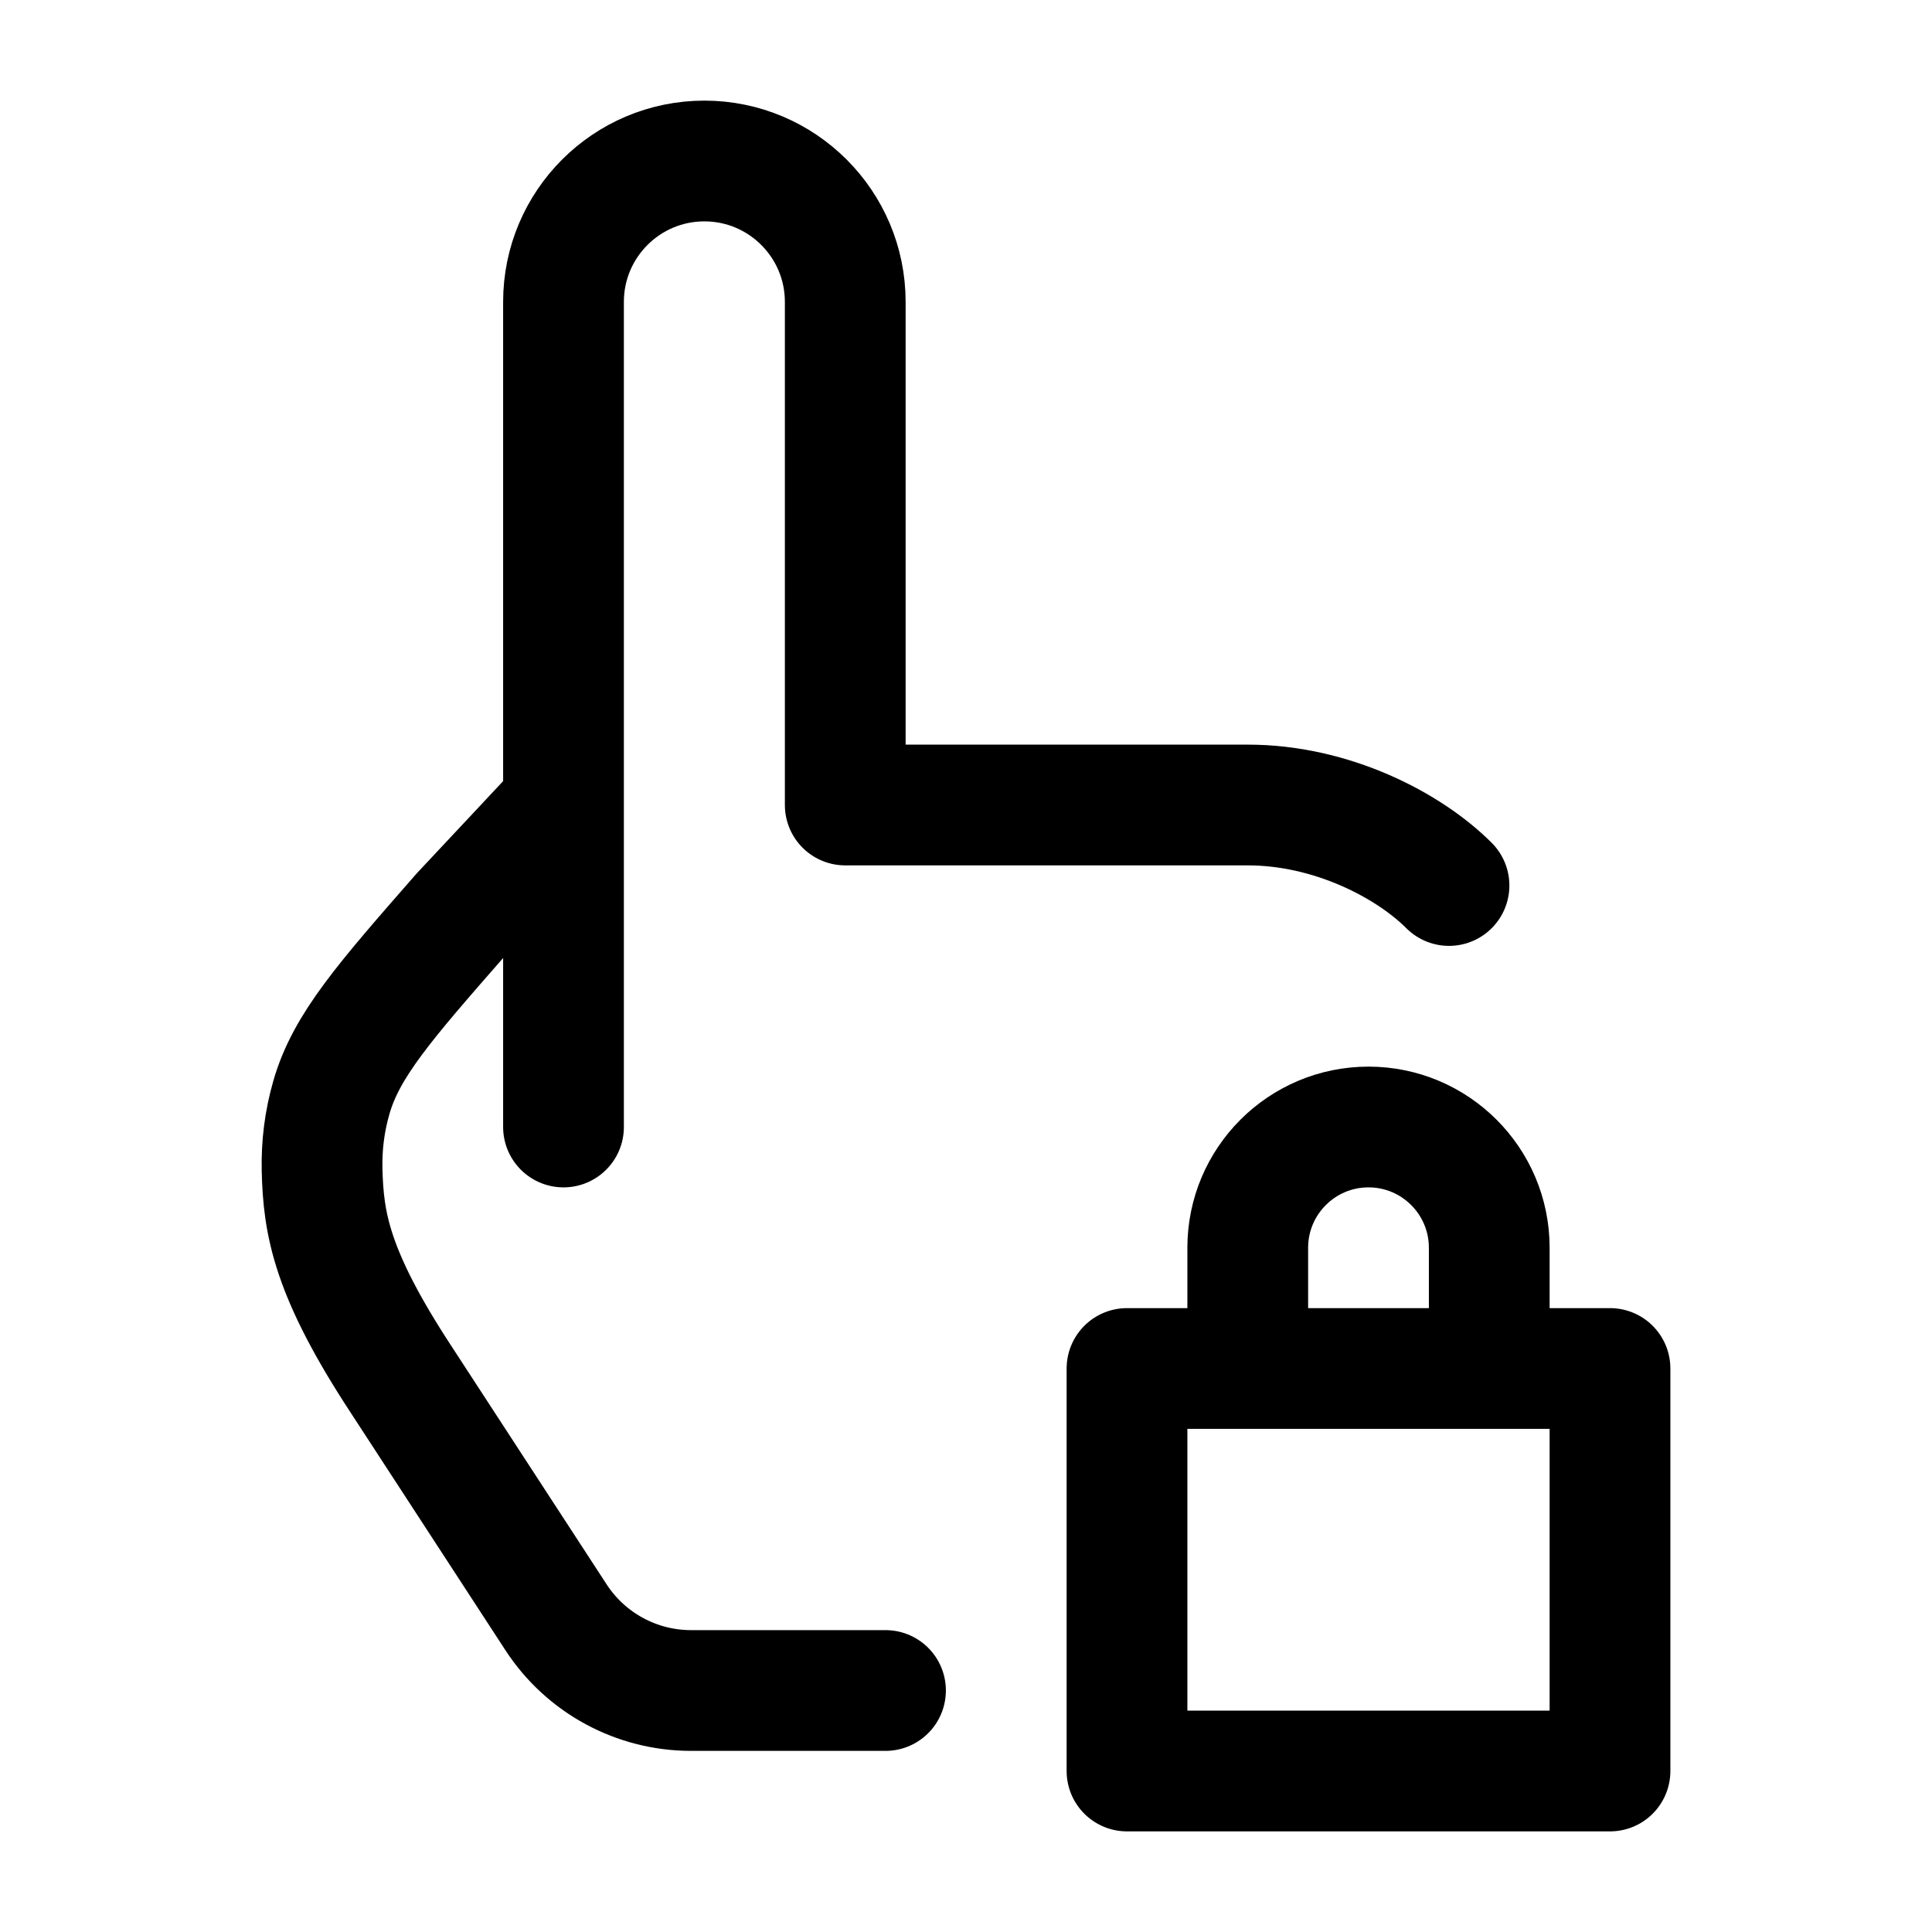 <svg width="24" height="24" viewBox="0 0 24 24" fill="none" xmlns="http://www.w3.org/2000/svg">
    <path d="M7 14V10M7 10V3.75C7 2.784 7.784 2 8.75 2C9.716 2 10.5 2.784 10.5 3.75V10H15.5C16.544 10 17.5 10.5 18 11M7 10L5.73 11.356C4.777 12.445 4.3 12.989 4.116 13.635C4.032 13.926 3.994 14.228 4.001 14.53C4.017 15.201 4.116 15.815 4.987 17.143L6.908 20.092C7.277 20.658 7.908 21 8.584 21H11" stroke="currentColor" stroke-width="1.5" stroke-linecap="round" stroke-linejoin="round"/>
    <path d="M18.5 17V15.5C18.5 14.672 17.828 14 17 14C16.172 14 15.5 14.672 15.5 15.5V17M14 17H20V22H14V17Z" stroke="currentColor" stroke-width="1.5" stroke-linejoin="round"/>
</svg>
